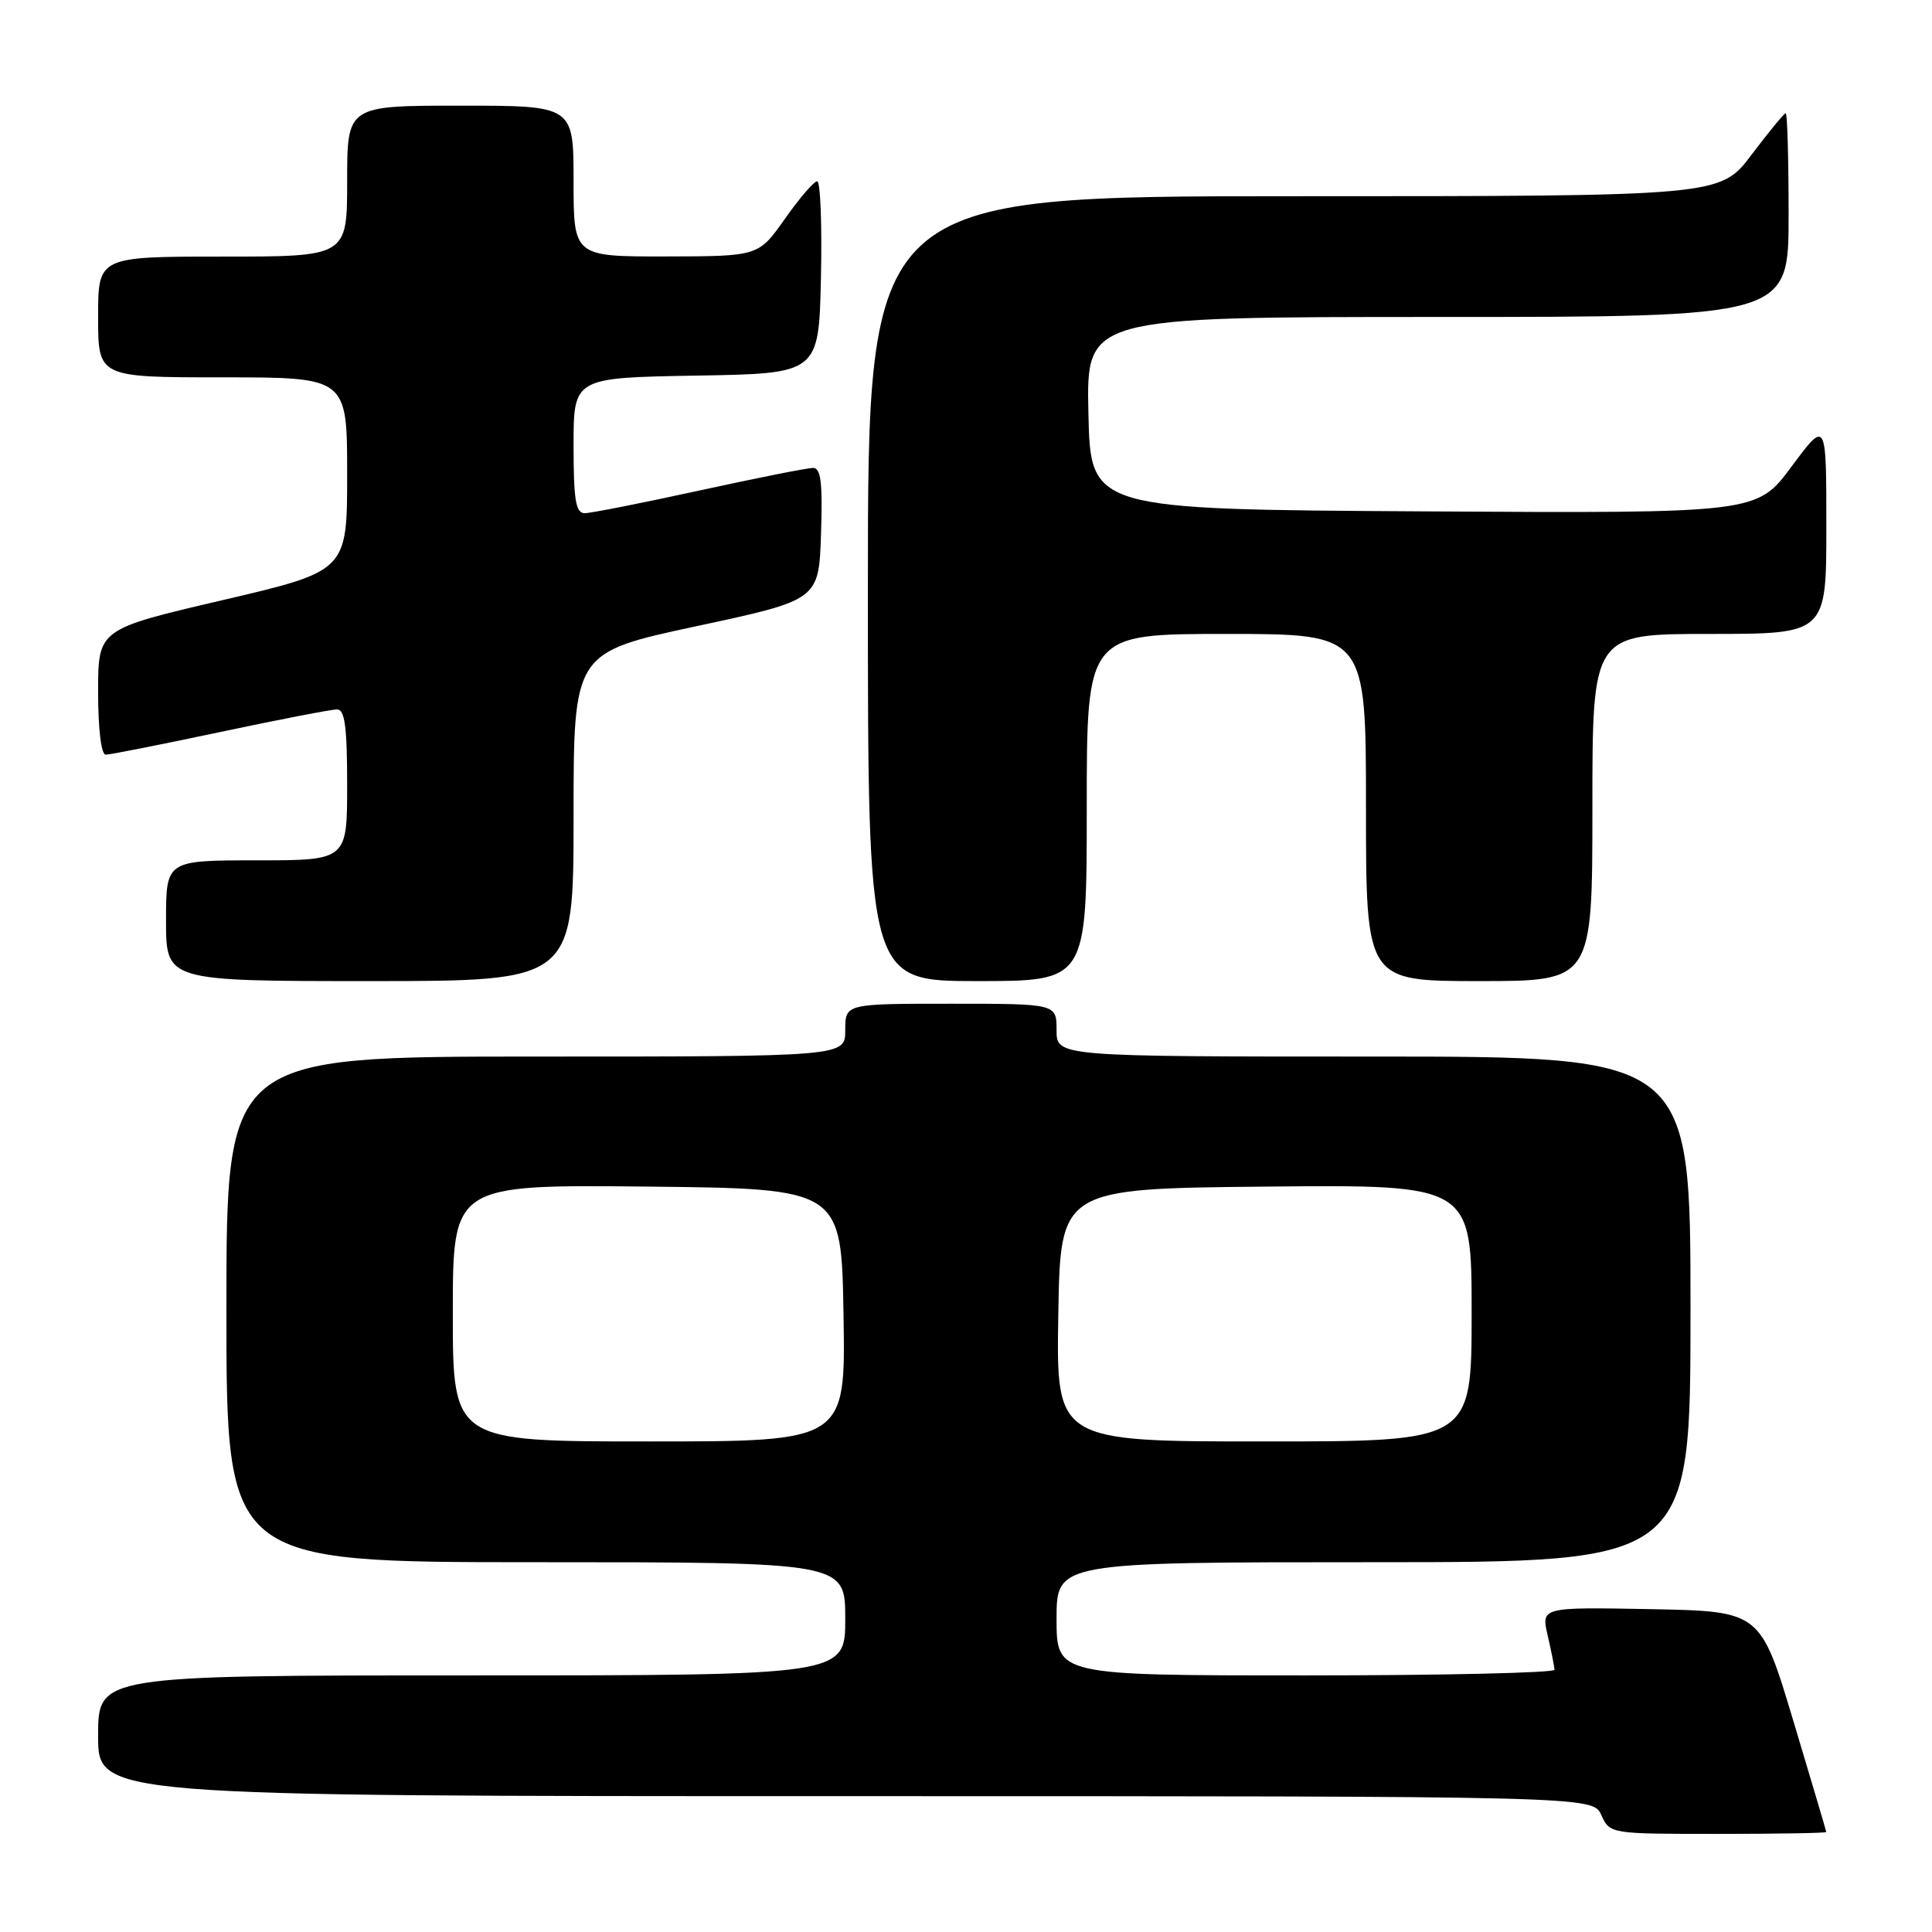 <?xml version="1.0" encoding="UTF-8" standalone="no"?>
<!DOCTYPE svg PUBLIC "-//W3C//DTD SVG 1.1//EN" "http://www.w3.org/Graphics/SVG/1.1/DTD/svg11.dtd" >
<svg xmlns="http://www.w3.org/2000/svg" xmlns:xlink="http://www.w3.org/1999/xlink" version="1.1" viewBox="0 0 256 256">
 <g >
 <path fill="currentColor"
d=" M 241.99 242.75 C 241.98 242.61 240.01 235.97 237.62 228.00 C 233.26 213.50 233.26 213.50 218.73 213.22 C 204.20 212.95 204.20 212.95 205.08 216.72 C 205.56 218.80 205.96 220.84 205.98 221.25 C 205.99 221.66 191.15 222.00 173.00 222.00 C 140.00 222.00 140.00 222.00 140.00 214.50 C 140.00 207.00 140.00 207.00 182.00 207.00 C 224.00 207.00 224.00 207.00 224.00 173.50 C 224.00 140.00 224.00 140.00 182.00 140.00 C 140.00 140.00 140.00 140.00 140.00 136.50 C 140.00 133.00 140.00 133.00 126.00 133.00 C 112.00 133.00 112.00 133.00 112.00 136.50 C 112.00 140.00 112.00 140.00 71.00 140.00 C 30.00 140.00 30.00 140.00 30.00 173.50 C 30.00 207.00 30.00 207.00 71.00 207.00 C 112.00 207.00 112.00 207.00 112.00 214.50 C 112.00 222.00 112.00 222.00 62.50 222.00 C 13.00 222.00 13.00 222.00 13.00 230.00 C 13.00 238.00 13.00 238.00 112.02 238.00 C 211.04 238.00 211.04 238.00 212.18 240.50 C 213.32 243.00 213.34 243.00 227.66 243.00 C 235.55 243.00 241.99 242.89 241.99 242.75 Z  M 76.00 108.23 C 76.00 86.47 76.00 86.47 92.25 82.98 C 108.50 79.50 108.50 79.50 108.79 70.75 C 109.01 63.95 108.78 62.00 107.73 62.00 C 106.99 62.00 100.21 63.35 92.66 65.00 C 85.11 66.65 78.28 68.00 77.47 68.00 C 76.29 68.00 76.00 66.25 76.00 59.02 C 76.00 50.05 76.00 50.05 92.25 49.77 C 108.50 49.50 108.50 49.50 108.78 36.75 C 108.93 29.74 108.71 24.01 108.28 24.02 C 107.85 24.03 105.92 26.27 104.00 29.00 C 100.50 33.96 100.50 33.96 88.25 33.98 C 76.00 34.00 76.00 34.00 76.00 24.00 C 76.00 14.00 76.00 14.00 61.00 14.00 C 46.00 14.00 46.00 14.00 46.00 24.00 C 46.00 34.00 46.00 34.00 29.50 34.00 C 13.00 34.00 13.00 34.00 13.00 42.00 C 13.00 50.00 13.00 50.00 29.50 50.00 C 46.00 50.00 46.00 50.00 46.00 62.83 C 46.00 75.66 46.00 75.66 29.50 79.52 C 13.00 83.37 13.00 83.37 13.00 91.68 C 13.00 96.59 13.41 100.00 14.01 100.00 C 14.56 100.00 21.38 98.65 29.16 97.00 C 36.95 95.35 43.92 94.00 44.66 94.00 C 45.69 94.00 46.00 96.30 46.00 104.00 C 46.00 114.00 46.00 114.00 34.00 114.00 C 22.00 114.00 22.00 114.00 22.00 122.00 C 22.00 130.00 22.00 130.00 49.00 130.00 C 76.00 130.00 76.00 130.00 76.00 108.23 Z  M 144.00 107.00 C 144.00 84.00 144.00 84.00 162.50 84.00 C 181.00 84.00 181.00 84.00 181.00 107.00 C 181.00 130.00 181.00 130.00 196.00 130.00 C 211.00 130.00 211.00 130.00 211.00 107.00 C 211.00 84.00 211.00 84.00 226.50 84.00 C 242.00 84.00 242.00 84.00 242.00 69.81 C 242.00 55.62 242.00 55.62 237.39 61.82 C 232.79 68.02 232.79 68.02 188.64 67.76 C 144.50 67.50 144.50 67.50 144.22 54.75 C 143.94 42.00 143.94 42.00 190.47 42.00 C 237.00 42.00 237.00 42.00 237.00 28.50 C 237.00 21.07 236.83 15.00 236.62 15.00 C 236.41 15.00 234.37 17.48 232.09 20.50 C 227.94 26.00 227.94 26.00 171.47 26.00 C 115.00 26.00 115.00 26.00 115.00 78.00 C 115.00 130.00 115.00 130.00 129.50 130.00 C 144.00 130.00 144.00 130.00 144.00 107.00 Z  M 60.00 173.98 C 60.00 156.97 60.00 156.97 85.75 157.23 C 111.50 157.50 111.50 157.50 111.77 174.25 C 112.05 191.00 112.05 191.00 86.02 191.00 C 60.00 191.00 60.00 191.00 60.00 173.98 Z  M 140.23 174.25 C 140.50 157.50 140.50 157.50 167.75 157.23 C 195.00 156.97 195.00 156.97 195.00 173.98 C 195.00 191.00 195.00 191.00 167.48 191.00 C 139.95 191.00 139.95 191.00 140.23 174.25 Z "/>
</g>
</svg>